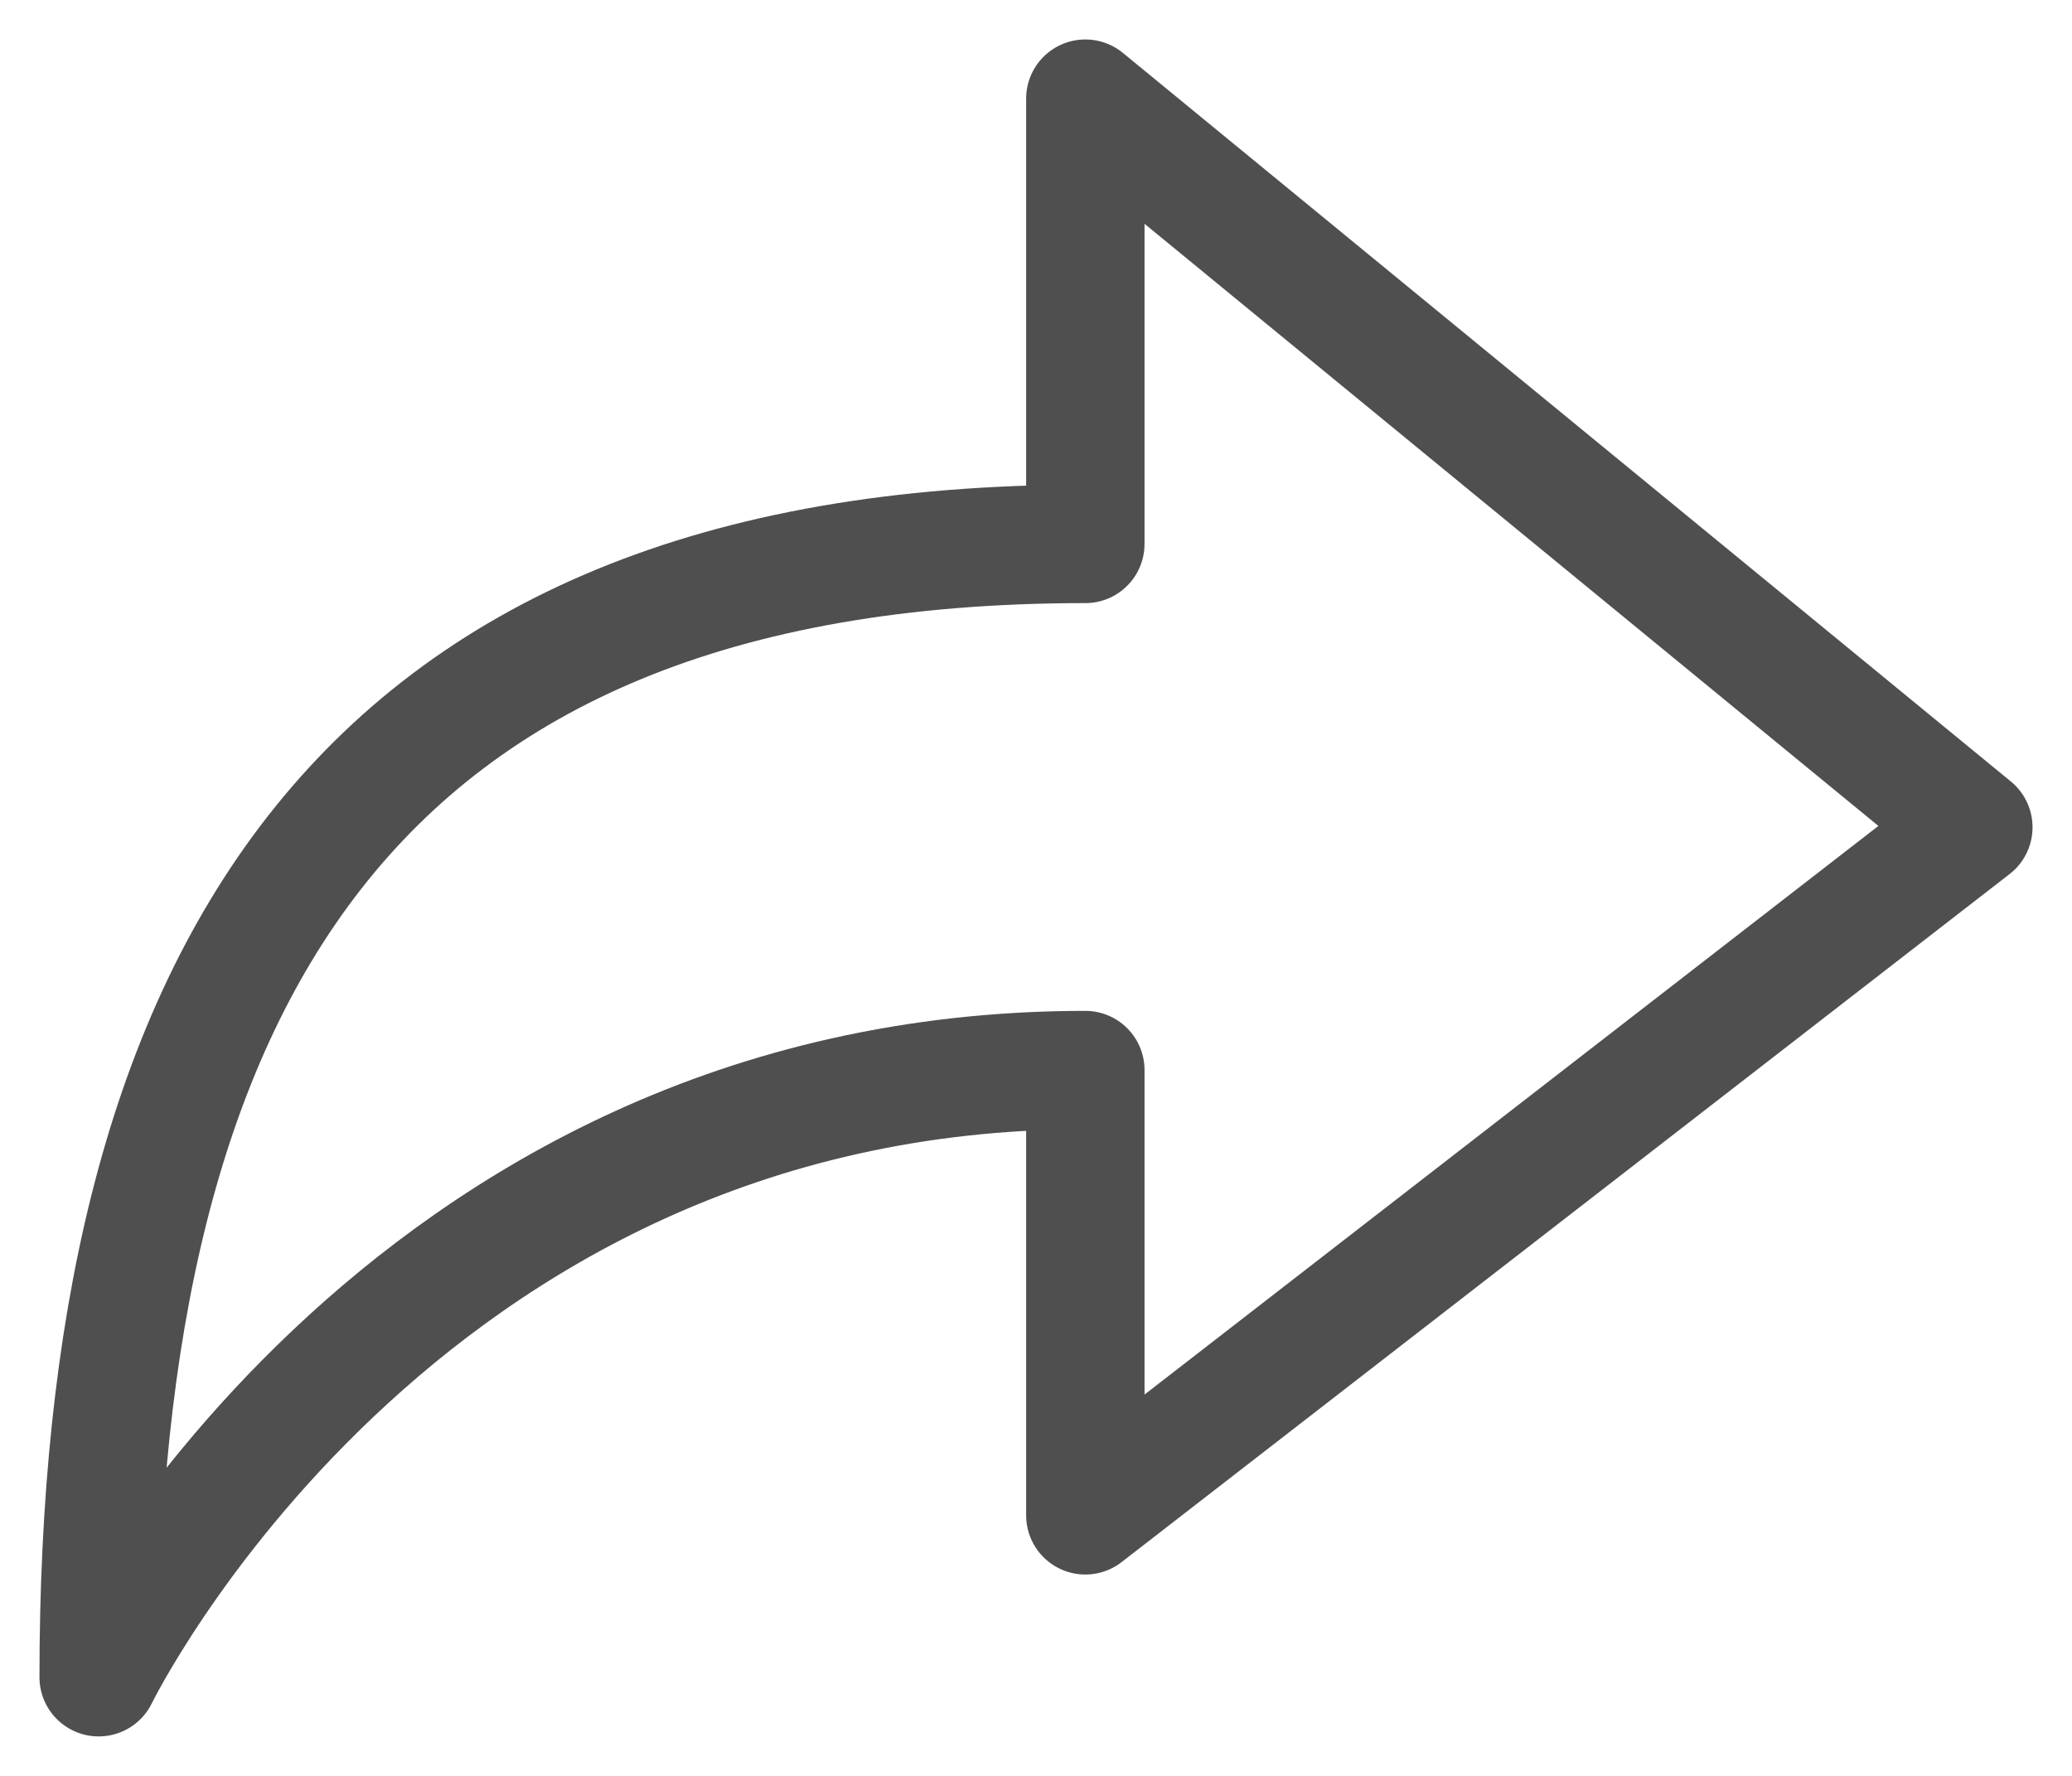<svg width="21" height="18" viewBox="0 0 21 18" fill="none" xmlns="http://www.w3.org/2000/svg">
<path d="M11 1L20 8.385L11 15.359V10.846C4 10.846 1 17 1 17C1 10.026 3.5 5.513 11 5.513V1Z" stroke="#4F4F4F" stroke-width="1.2" stroke-linecap="round" stroke-linejoin="round"/>
</svg>

